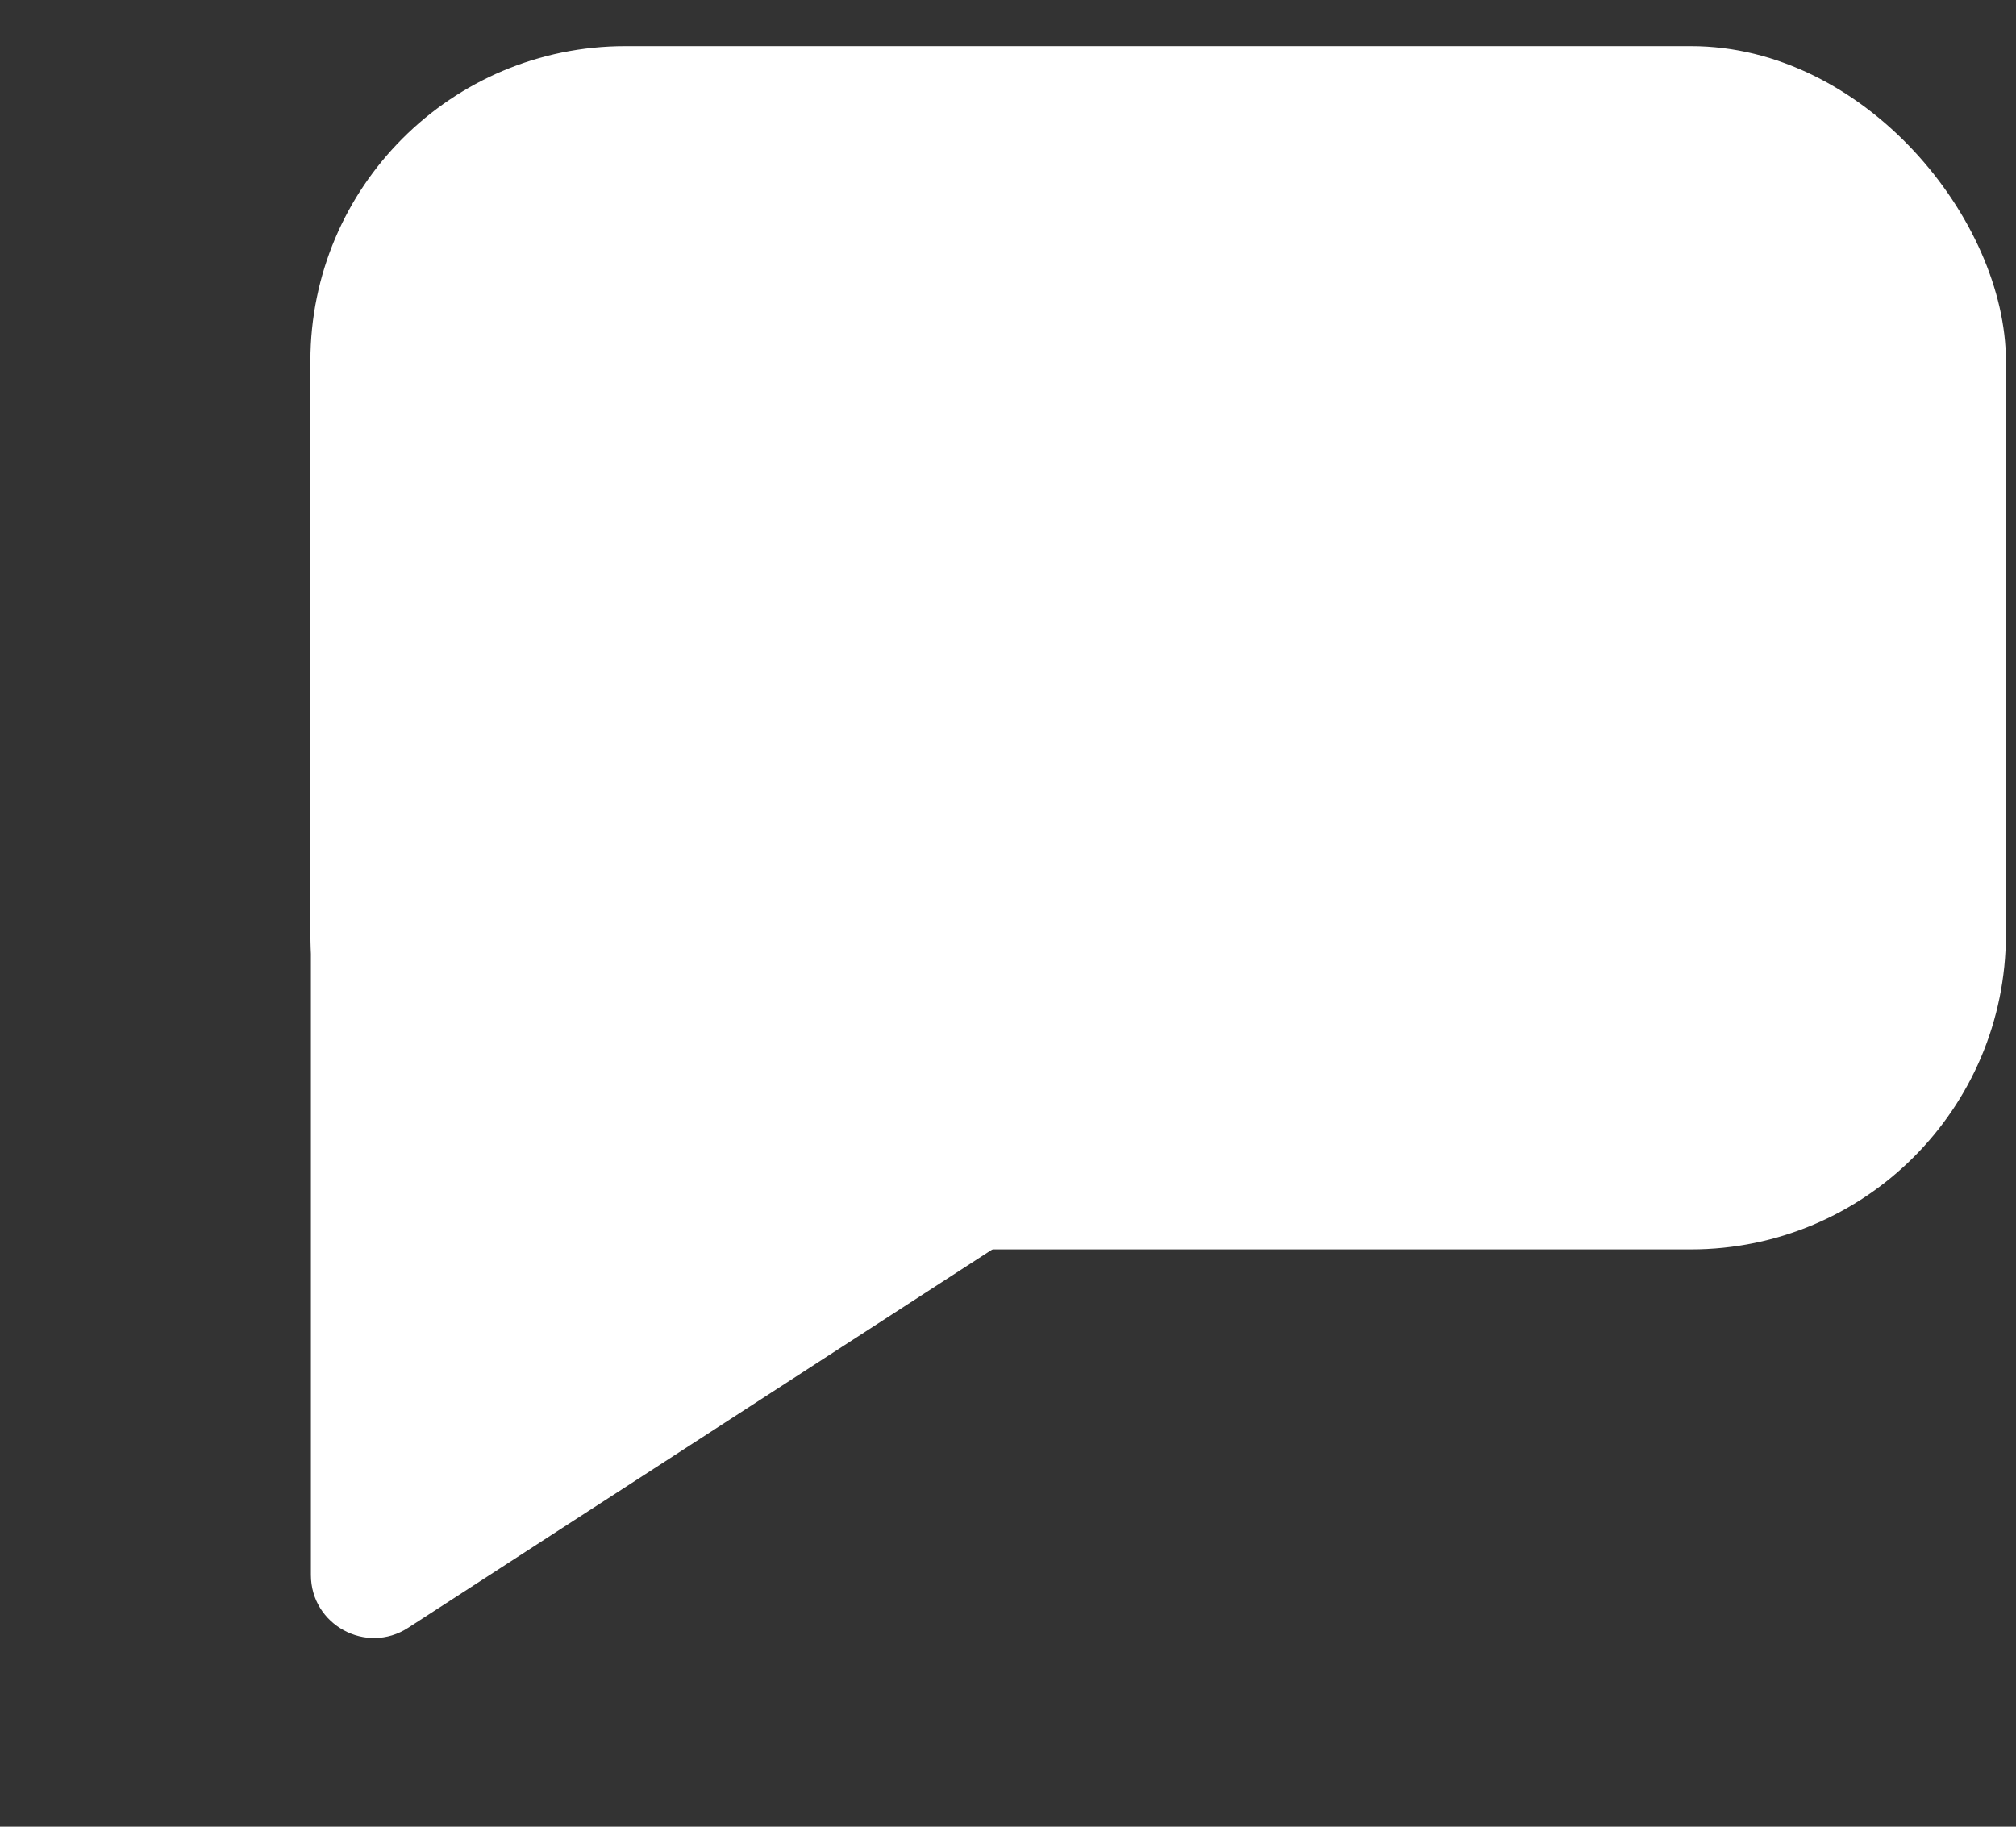 <svg width="32" height="29" viewBox="0 0 32 29" fill="none" xmlns="http://www.w3.org/2000/svg">
<rect x="0" y="0" width="32" height="29" fill="#333333" stroke="none"/>
<path d="M17.478 17.039C18.087 17.433 18.087 18.323 17.478 18.717L6.478 25.843C5.813 26.274 4.935 25.796 4.935 25.003L4.935 10.753C4.935 9.96 5.813 9.482 6.478 9.913L17.478 17.039Z" fill="white"/>
<rect x="4.927" y="0.732" width="26.913" height="19.103" rx="5" fill="white"/>
</svg>
